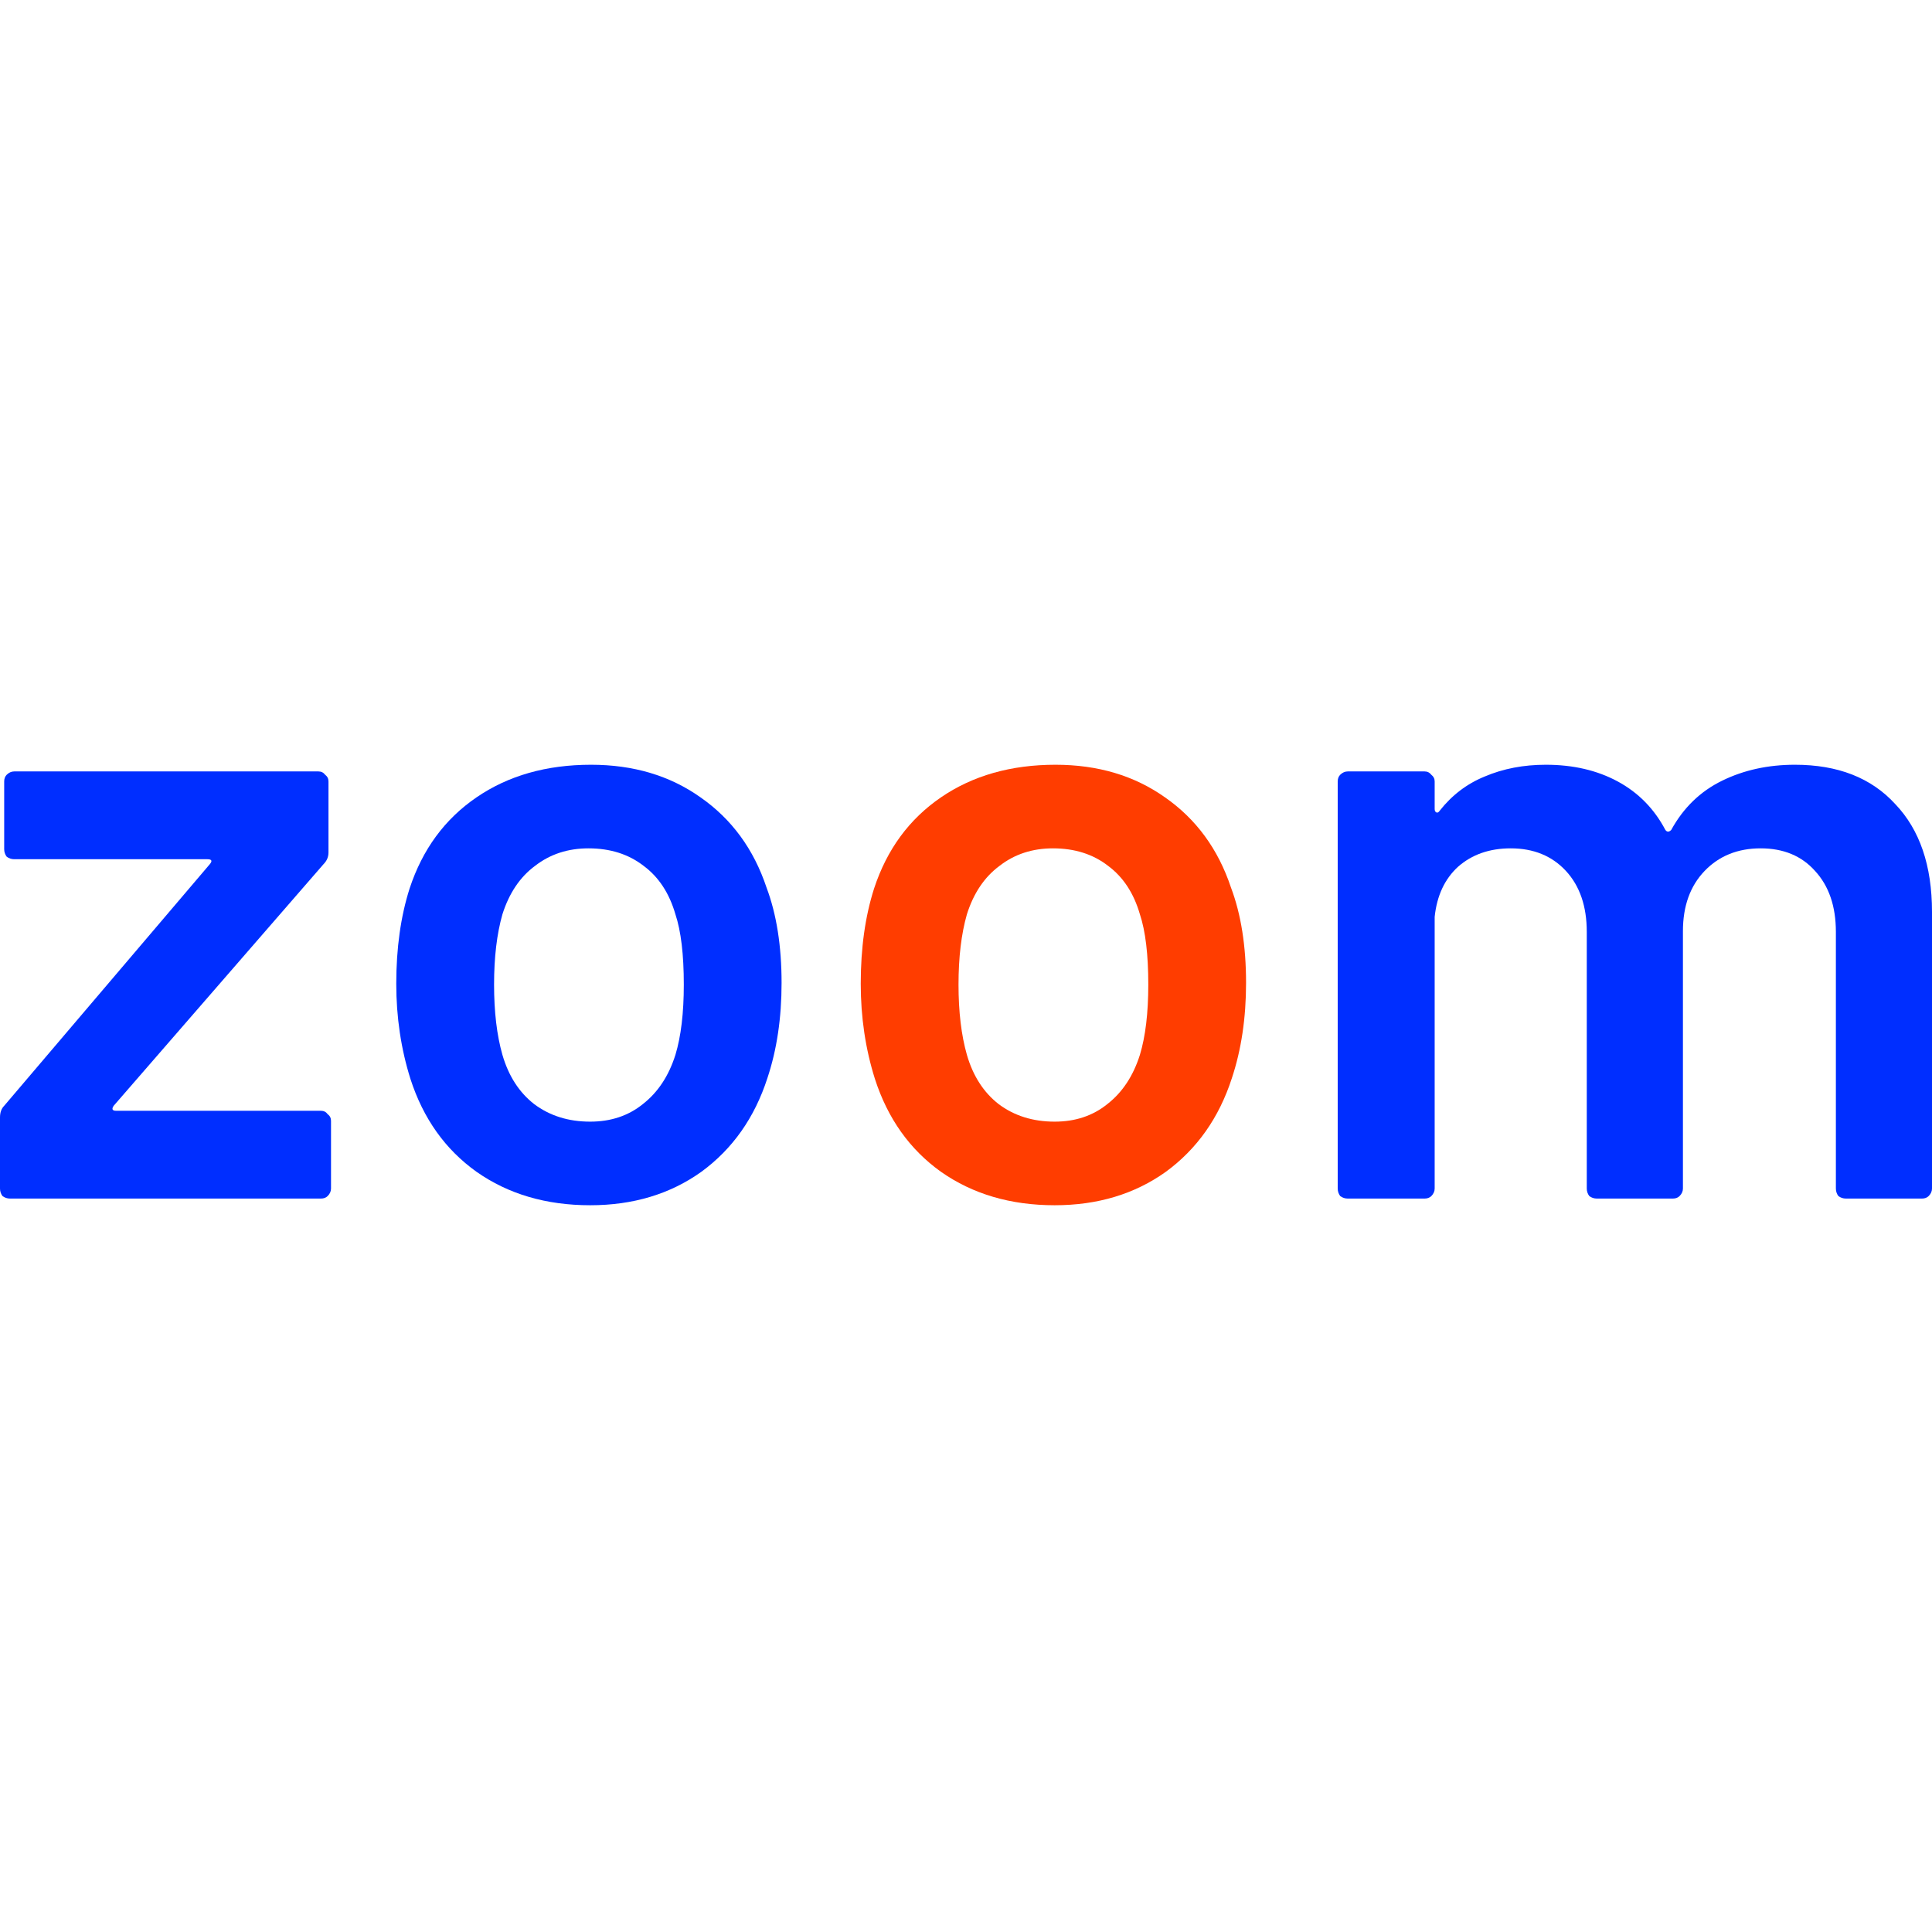 <svg width="48" height="48" viewBox="0 0 48 48" fill="none" xmlns="http://www.w3.org/2000/svg">
<path d="M0.249 29.778C0.18 29.778 0.118 29.757 0.062 29.716C0.021 29.66 0 29.598 0 29.529V27.764C0 27.639 0.035 27.542 0.104 27.473L5.212 21.471C5.282 21.388 5.261 21.347 5.15 21.347H0.353C0.284 21.347 0.222 21.326 0.166 21.284C0.125 21.229 0.104 21.167 0.104 21.097V19.415C0.104 19.346 0.125 19.291 0.166 19.249C0.222 19.194 0.284 19.166 0.353 19.166H7.912C7.981 19.166 8.037 19.194 8.078 19.249C8.134 19.291 8.161 19.346 8.161 19.415V21.18C8.161 21.291 8.12 21.388 8.037 21.471L2.824 27.473C2.769 27.556 2.79 27.597 2.887 27.597H7.974C8.044 27.597 8.099 27.625 8.14 27.68C8.196 27.722 8.224 27.777 8.224 27.847V29.529C8.224 29.598 8.196 29.66 8.14 29.716C8.099 29.757 8.044 29.778 7.974 29.778H0.249Z" fill="#002EFF"/>
<path d="M14.663 29.944C13.569 29.944 12.628 29.667 11.839 29.113C11.063 28.559 10.516 27.791 10.198 26.808C9.963 26.061 9.845 25.271 9.845 24.441C9.845 23.555 9.956 22.766 10.177 22.073C10.496 21.104 11.049 20.35 11.839 19.81C12.628 19.27 13.576 19 14.684 19C15.736 19 16.643 19.27 17.404 19.81C18.179 20.35 18.726 21.097 19.045 22.053C19.294 22.717 19.418 23.506 19.418 24.42C19.418 25.292 19.301 26.081 19.065 26.788C18.747 27.77 18.2 28.546 17.425 29.113C16.649 29.667 15.729 29.944 14.663 29.944ZM14.663 27.867C15.175 27.867 15.611 27.722 15.971 27.431C16.345 27.14 16.615 26.732 16.781 26.206C16.919 25.749 16.989 25.168 16.989 24.462C16.989 23.714 16.919 23.133 16.781 22.717C16.629 22.191 16.366 21.79 15.992 21.513C15.618 21.222 15.161 21.077 14.621 21.077C14.109 21.077 13.666 21.222 13.292 21.513C12.918 21.79 12.649 22.191 12.482 22.717C12.344 23.202 12.275 23.783 12.275 24.462C12.275 25.14 12.344 25.721 12.482 26.206C12.635 26.732 12.898 27.14 13.271 27.431C13.659 27.722 14.123 27.867 14.663 27.867Z" fill="#002EFF"/>
<path d="M44.594 19C45.66 19 46.491 19.325 47.086 19.976C47.695 20.613 48 21.506 48 22.655V29.529C48 29.598 47.972 29.66 47.917 29.716C47.875 29.757 47.82 29.778 47.751 29.778H45.861C45.792 29.778 45.73 29.757 45.674 29.716C45.633 29.66 45.612 29.598 45.612 29.529V23.153C45.612 22.517 45.439 22.011 45.093 21.637C44.76 21.264 44.31 21.077 43.743 21.077C43.175 21.077 42.711 21.264 42.352 21.637C41.992 22.011 41.812 22.51 41.812 23.133V29.529C41.812 29.598 41.784 29.66 41.728 29.716C41.687 29.757 41.632 29.778 41.562 29.778H39.673C39.603 29.778 39.541 29.757 39.486 29.716C39.444 29.66 39.423 29.598 39.423 29.529V23.153C39.423 22.517 39.25 22.011 38.904 21.637C38.558 21.264 38.101 21.077 37.534 21.077C37.008 21.077 36.572 21.229 36.225 21.534C35.893 21.838 35.699 22.253 35.644 22.779V29.529C35.644 29.598 35.616 29.66 35.561 29.716C35.519 29.757 35.464 29.778 35.395 29.778H33.484C33.415 29.778 33.353 29.757 33.297 29.716C33.256 29.66 33.235 29.598 33.235 29.529V19.415C33.235 19.346 33.256 19.291 33.297 19.249C33.353 19.194 33.415 19.166 33.484 19.166H35.395C35.464 19.166 35.519 19.194 35.561 19.249C35.616 19.291 35.644 19.346 35.644 19.415V20.101C35.644 20.142 35.658 20.17 35.685 20.184C35.713 20.198 35.741 20.184 35.769 20.142C36.073 19.755 36.447 19.471 36.89 19.291C37.347 19.097 37.852 19 38.406 19C39.084 19 39.679 19.138 40.192 19.415C40.704 19.692 41.099 20.094 41.376 20.62C41.417 20.675 41.465 20.675 41.521 20.62C41.825 20.066 42.248 19.658 42.788 19.395C43.328 19.131 43.93 19 44.594 19Z" fill="#002EFF"/>
<path d="M26.203 29.944C25.109 29.944 24.168 29.667 23.378 29.113C22.603 28.559 22.056 27.791 21.738 26.808C21.502 26.061 21.385 25.271 21.385 24.441C21.385 23.555 21.495 22.766 21.717 22.073C22.035 21.104 22.589 20.35 23.378 19.81C24.168 19.27 25.116 19 26.223 19C27.276 19 28.182 19.27 28.944 19.81C29.719 20.35 30.266 21.097 30.584 22.053C30.834 22.717 30.958 23.506 30.958 24.42C30.958 25.292 30.84 26.081 30.605 26.788C30.287 27.77 29.74 28.546 28.965 29.113C28.189 29.667 27.269 29.944 26.203 29.944ZM26.203 27.867C26.715 27.867 27.151 27.722 27.511 27.431C27.885 27.14 28.155 26.732 28.321 26.206C28.459 25.749 28.529 25.168 28.529 24.462C28.529 23.714 28.459 23.133 28.321 22.717C28.169 22.191 27.905 21.79 27.532 21.513C27.158 21.222 26.701 21.077 26.161 21.077C25.649 21.077 25.206 21.222 24.832 21.513C24.458 21.79 24.188 22.191 24.022 22.717C23.884 23.202 23.814 23.783 23.814 24.462C23.814 25.14 23.884 25.721 24.022 26.206C24.174 26.732 24.438 27.14 24.811 27.431C25.199 27.722 25.663 27.867 26.203 27.867Z" fill="#FF3D00"/>
</svg>
